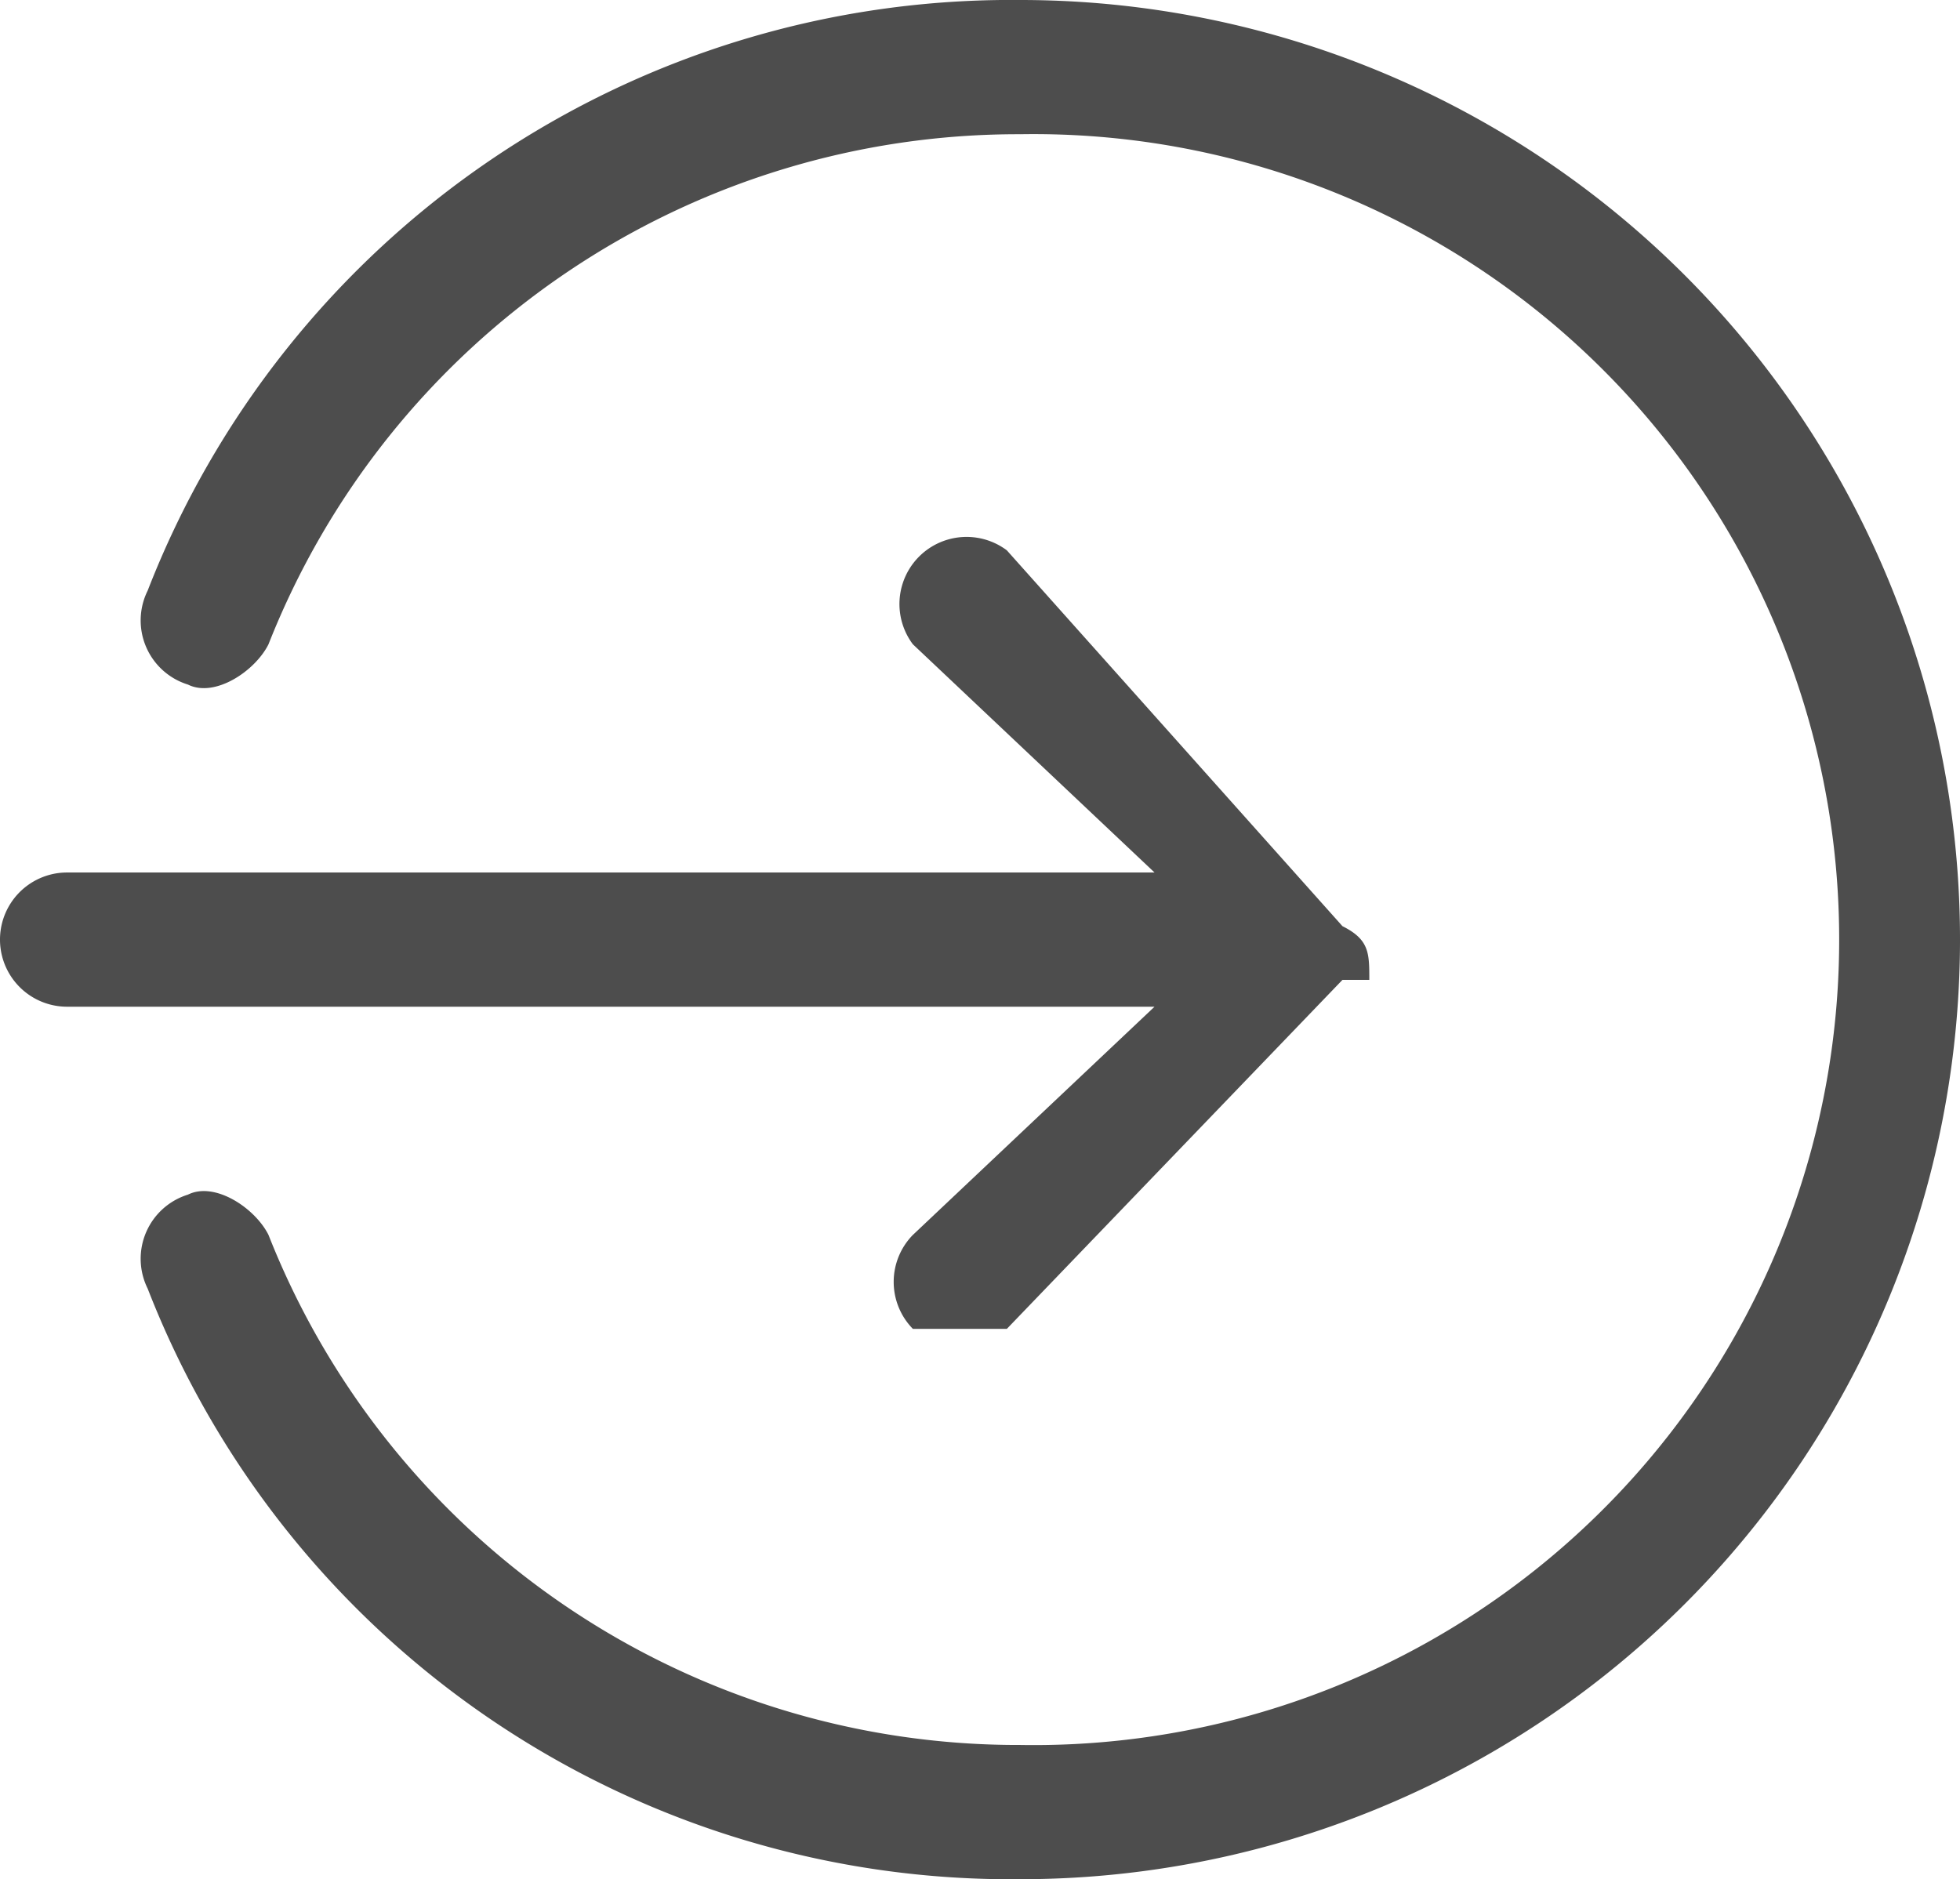 <svg xmlns="http://www.w3.org/2000/svg" viewBox="0 0 14.6 14"><defs><style>.cls-1{fill:#4d4d4d;}</style></defs><title>Asset 9</title><g id="Layer_2" data-name="Layer 2"><g id="Layer_1-2" data-name="Layer 1"><path class="cls-1" d="M6.8,9.2a.5.5,0,0,0,0,.7h.7L10,7.3h.2c0-.2,0-.3-.2-.4L7.5,4.1a.5.5,0,0,0-.7.7L8.6,6.5H.5a.5.5,0,0,0,0,1H8.6Z"/><path class="cls-1" d="M7.6,0A6.9,6.9,0,0,0,1.1,4.4a.5.5,0,0,0,.3.7c.2.1.5-.1.6-.3A6,6,0,0,1,7.6,1a6,6,0,0,1,6.1,6,6,6,0,0,1-6.1,6A6,6,0,0,1,2,9.2c-.1-.2-.4-.4-.6-.3a.5.5,0,0,0-.3.7A6.9,6.9,0,0,0,7.6,14a7,7,0,0,0,7-7,7,7,0,0,0-7-7"/></g></g></svg>